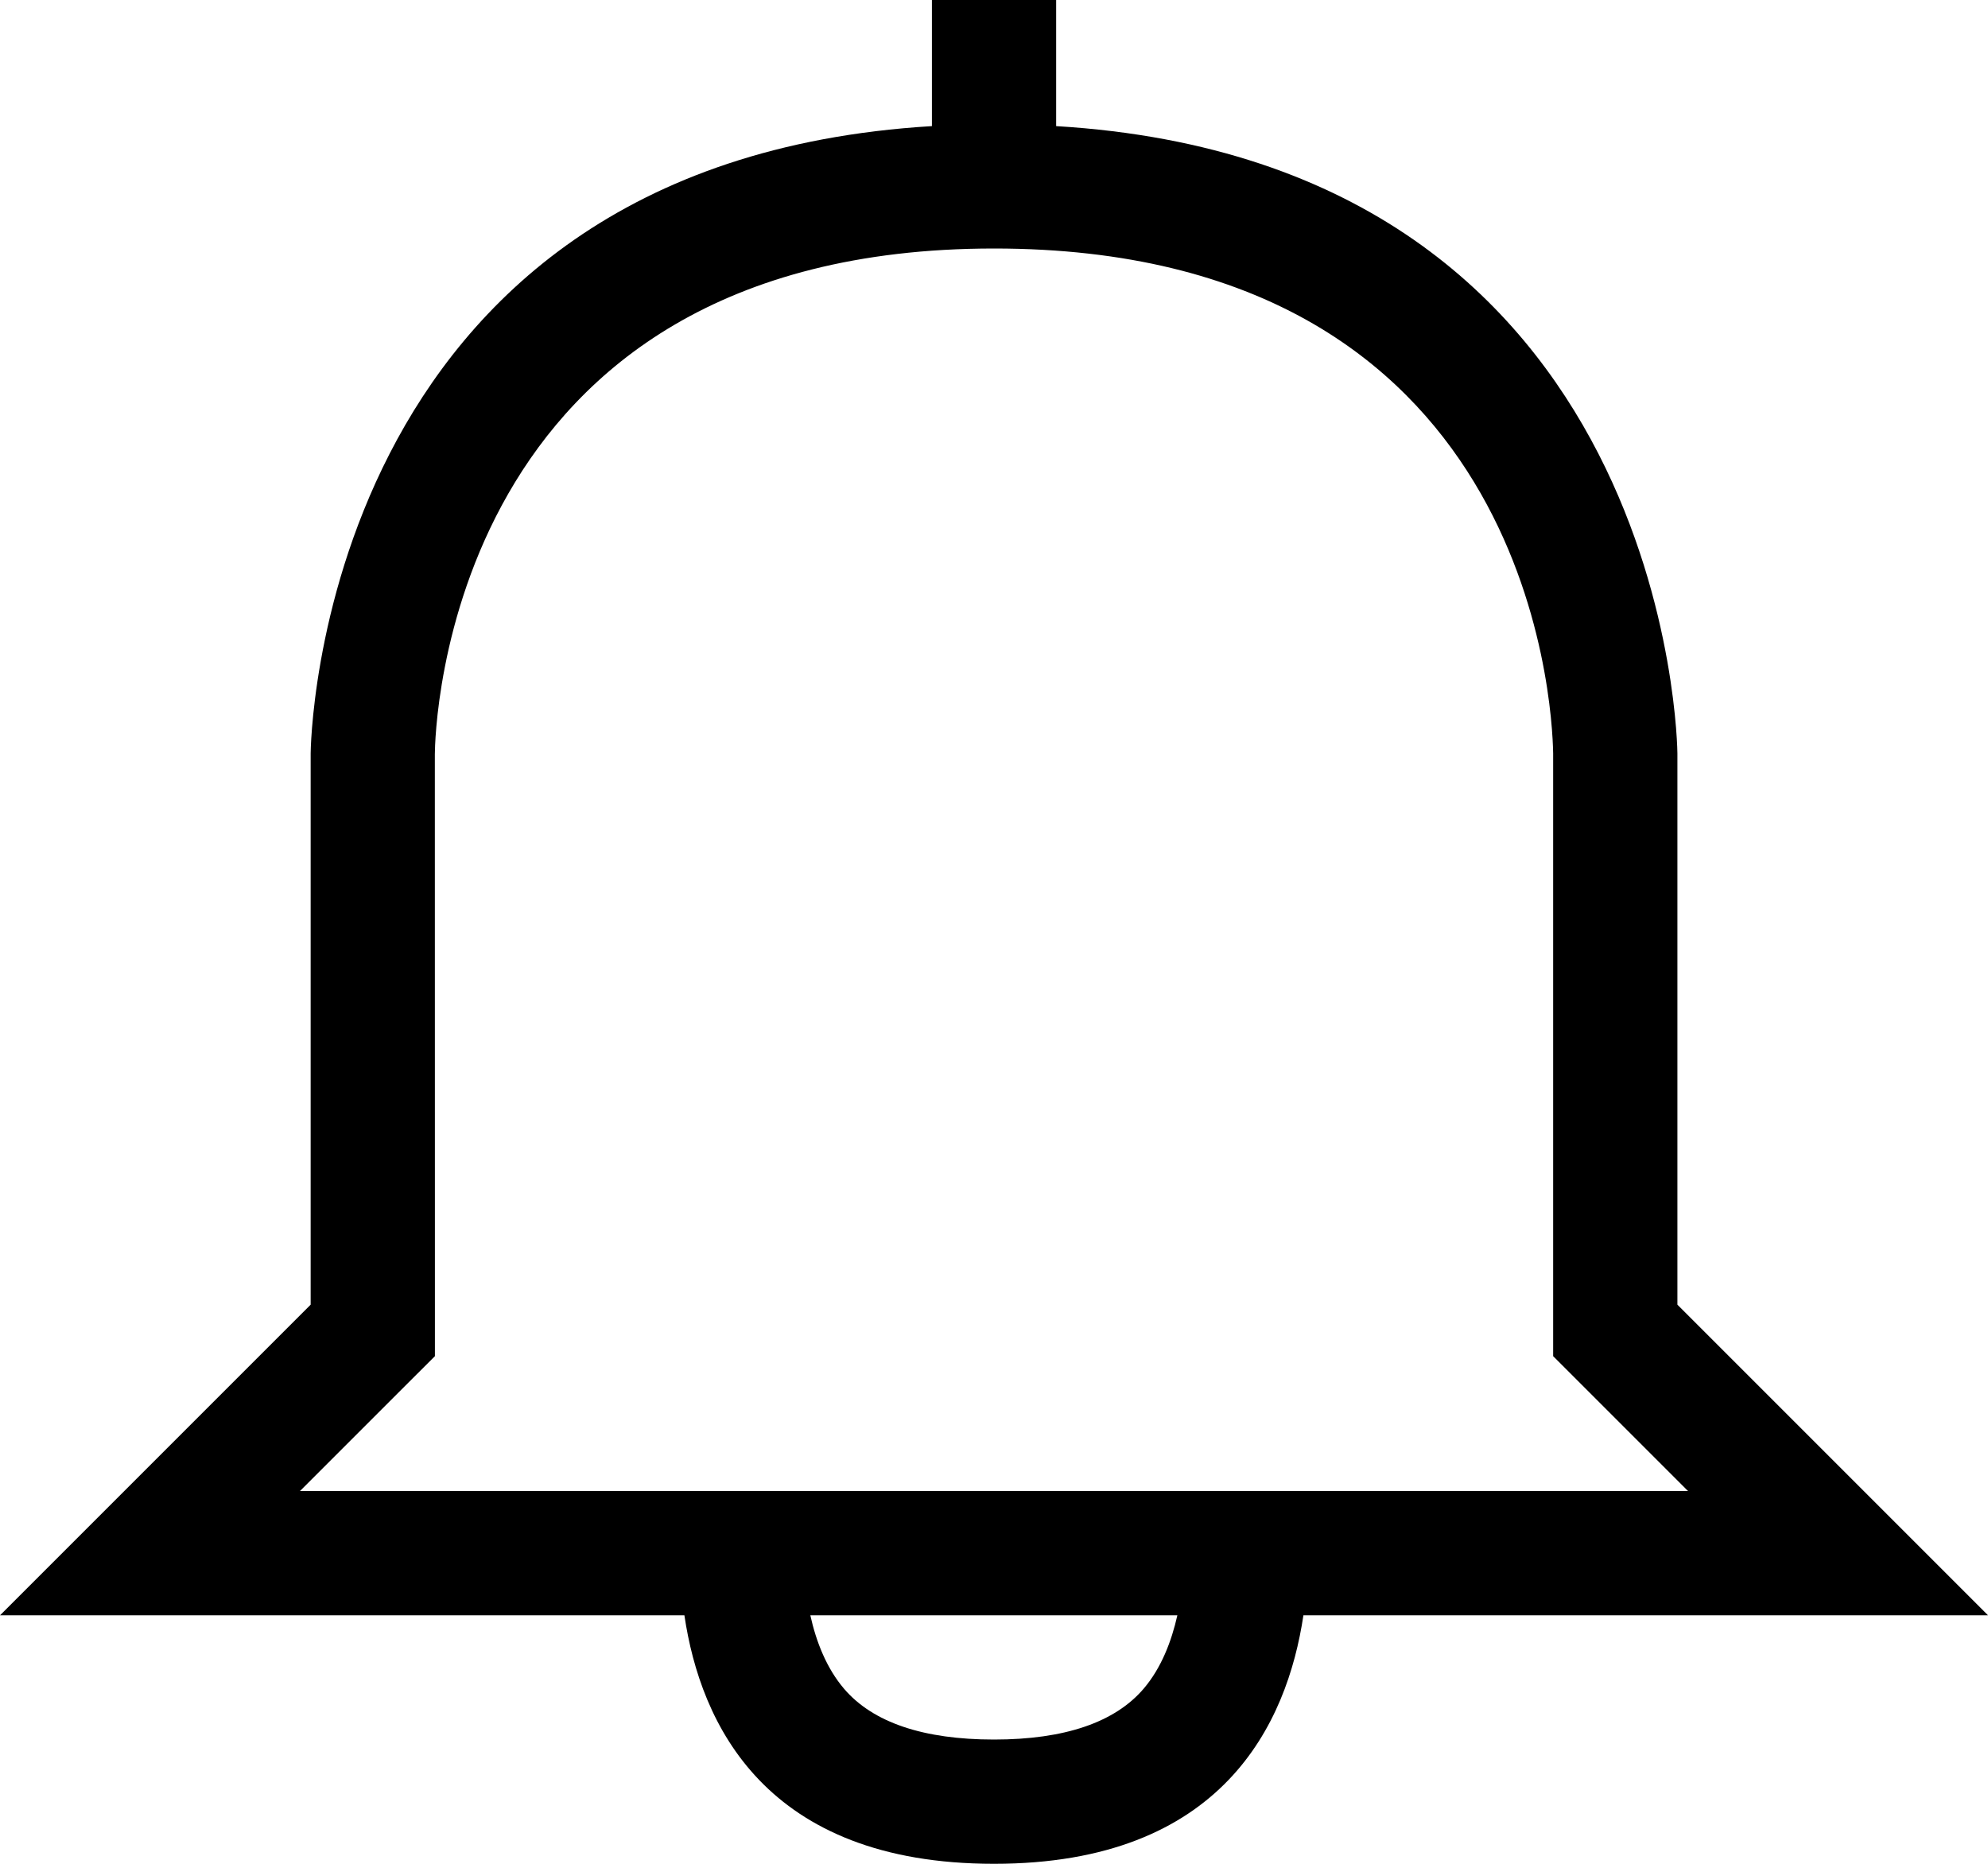 <svg width="64" height="60" viewBox="0 0 64 60" xmlns="http://www.w3.org/2000/svg"><title>notification</title><path d="M36.825 54.354C35.899 55.446 34.275 56 32.001 56c-2.272 0-3.894-.548-4.822-1.628-.566-.66-.902-1.514-1.092-2.372h11.816c-.19.846-.52 1.696-1.078 2.354zm-23.996-9.526l1.172-1.17V42l-.002-17.724C14.005 23.61 14.303 8 32.001 8c17.232 0 17.972 14.628 18 16.25v19.408l1.17 1.17L54.343 48H9.657l3.172-3.172zM64.001 52l-10-10V24.25s-.118-18.996-20-20.19V0h-4v4.06c-19.884 1.194-20 20.19-20 20.19V42l-10 10h22.032c.516 3.492 2.602 8 9.968 8 7.35 0 9.438-4.508 9.96-8h22.04z" fill-rule="evenodd"/></svg>